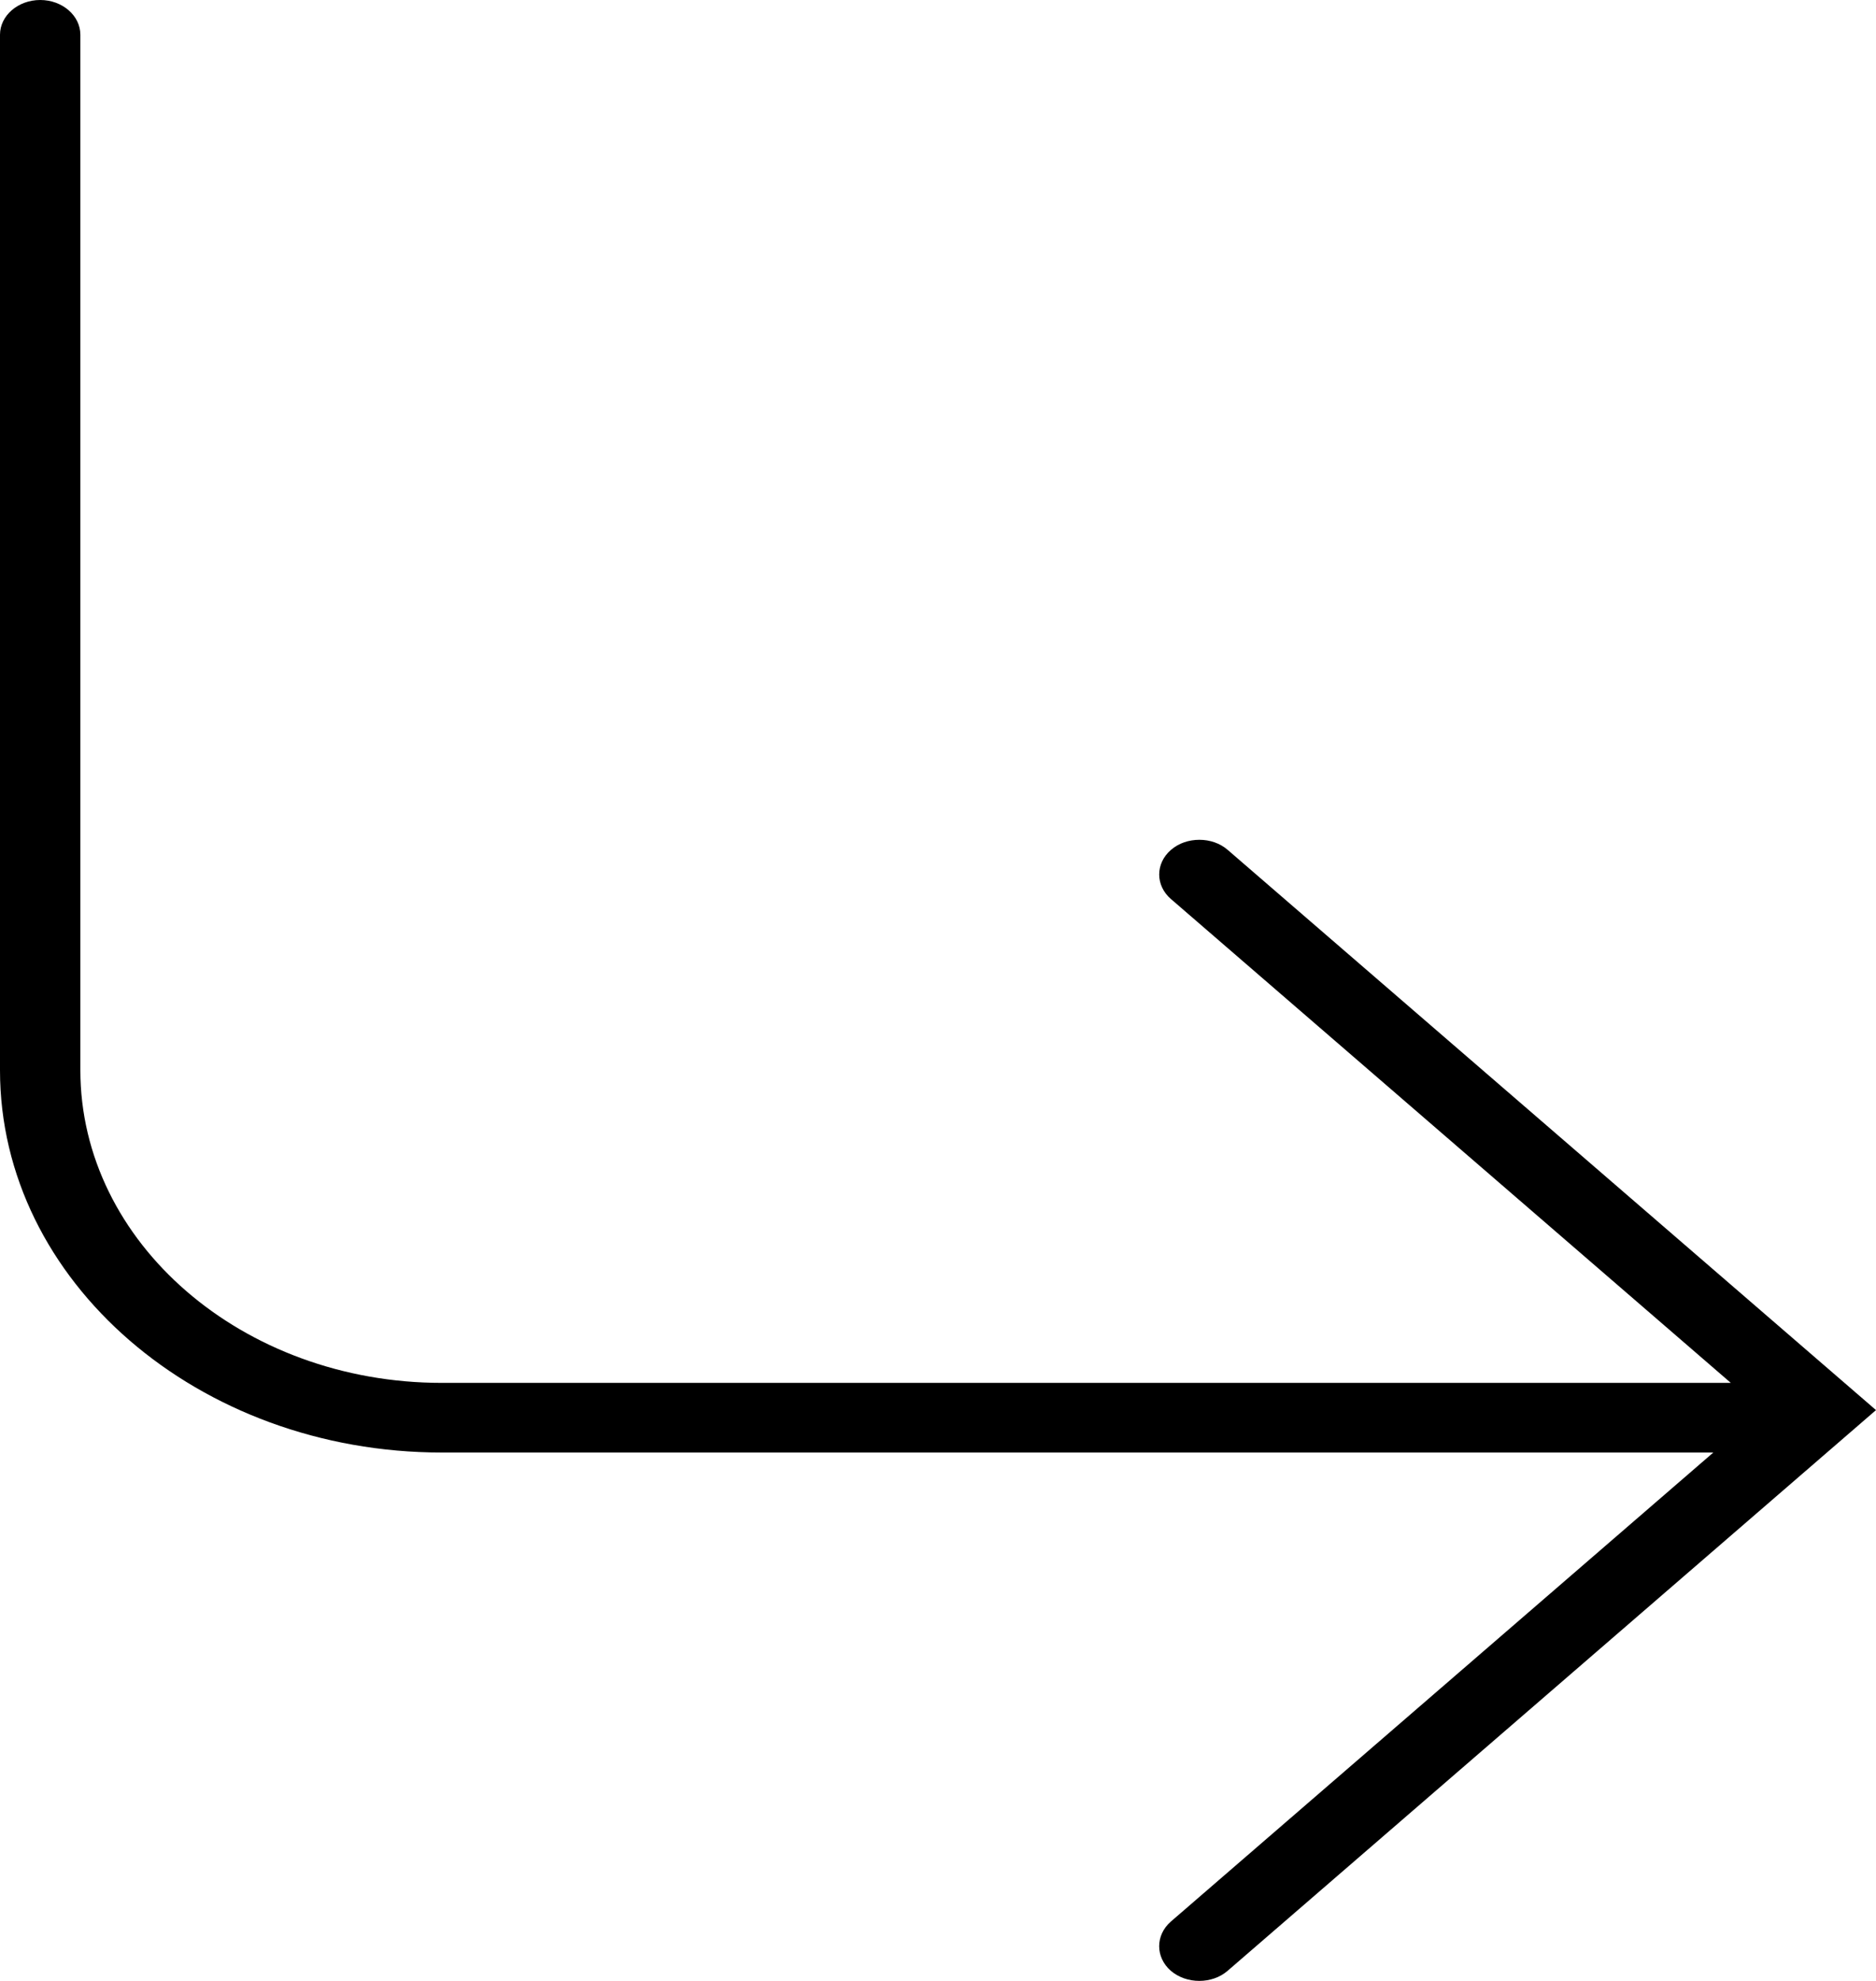 <svg viewBox="0 0 18 19" fill="currentColor" xmlns="http://www.w3.org/2000/svg">
<path d="M11.779 18.903C11.63 19.032 11.385 19.032 11.234 18.903C11.085 18.773 11.085 18.561 11.234 18.431L16.439 13.932H4.241C1.902 13.932 0 12.287 0 10.266V0.333C0 0.15 0.173 -2.64165e-06 0.386 -2.64165e-06C0.598 -2.64165e-06 0.771 0.15 0.771 0.333V10.264C0.771 11.918 2.327 13.264 4.24 13.264H16.607L11.235 8.623C11.085 8.494 11.085 8.281 11.235 8.152C11.311 8.086 11.409 8.055 11.508 8.055C11.607 8.055 11.705 8.087 11.78 8.152L18 13.525L11.779 18.903Z" fill="black"/>
</svg>
